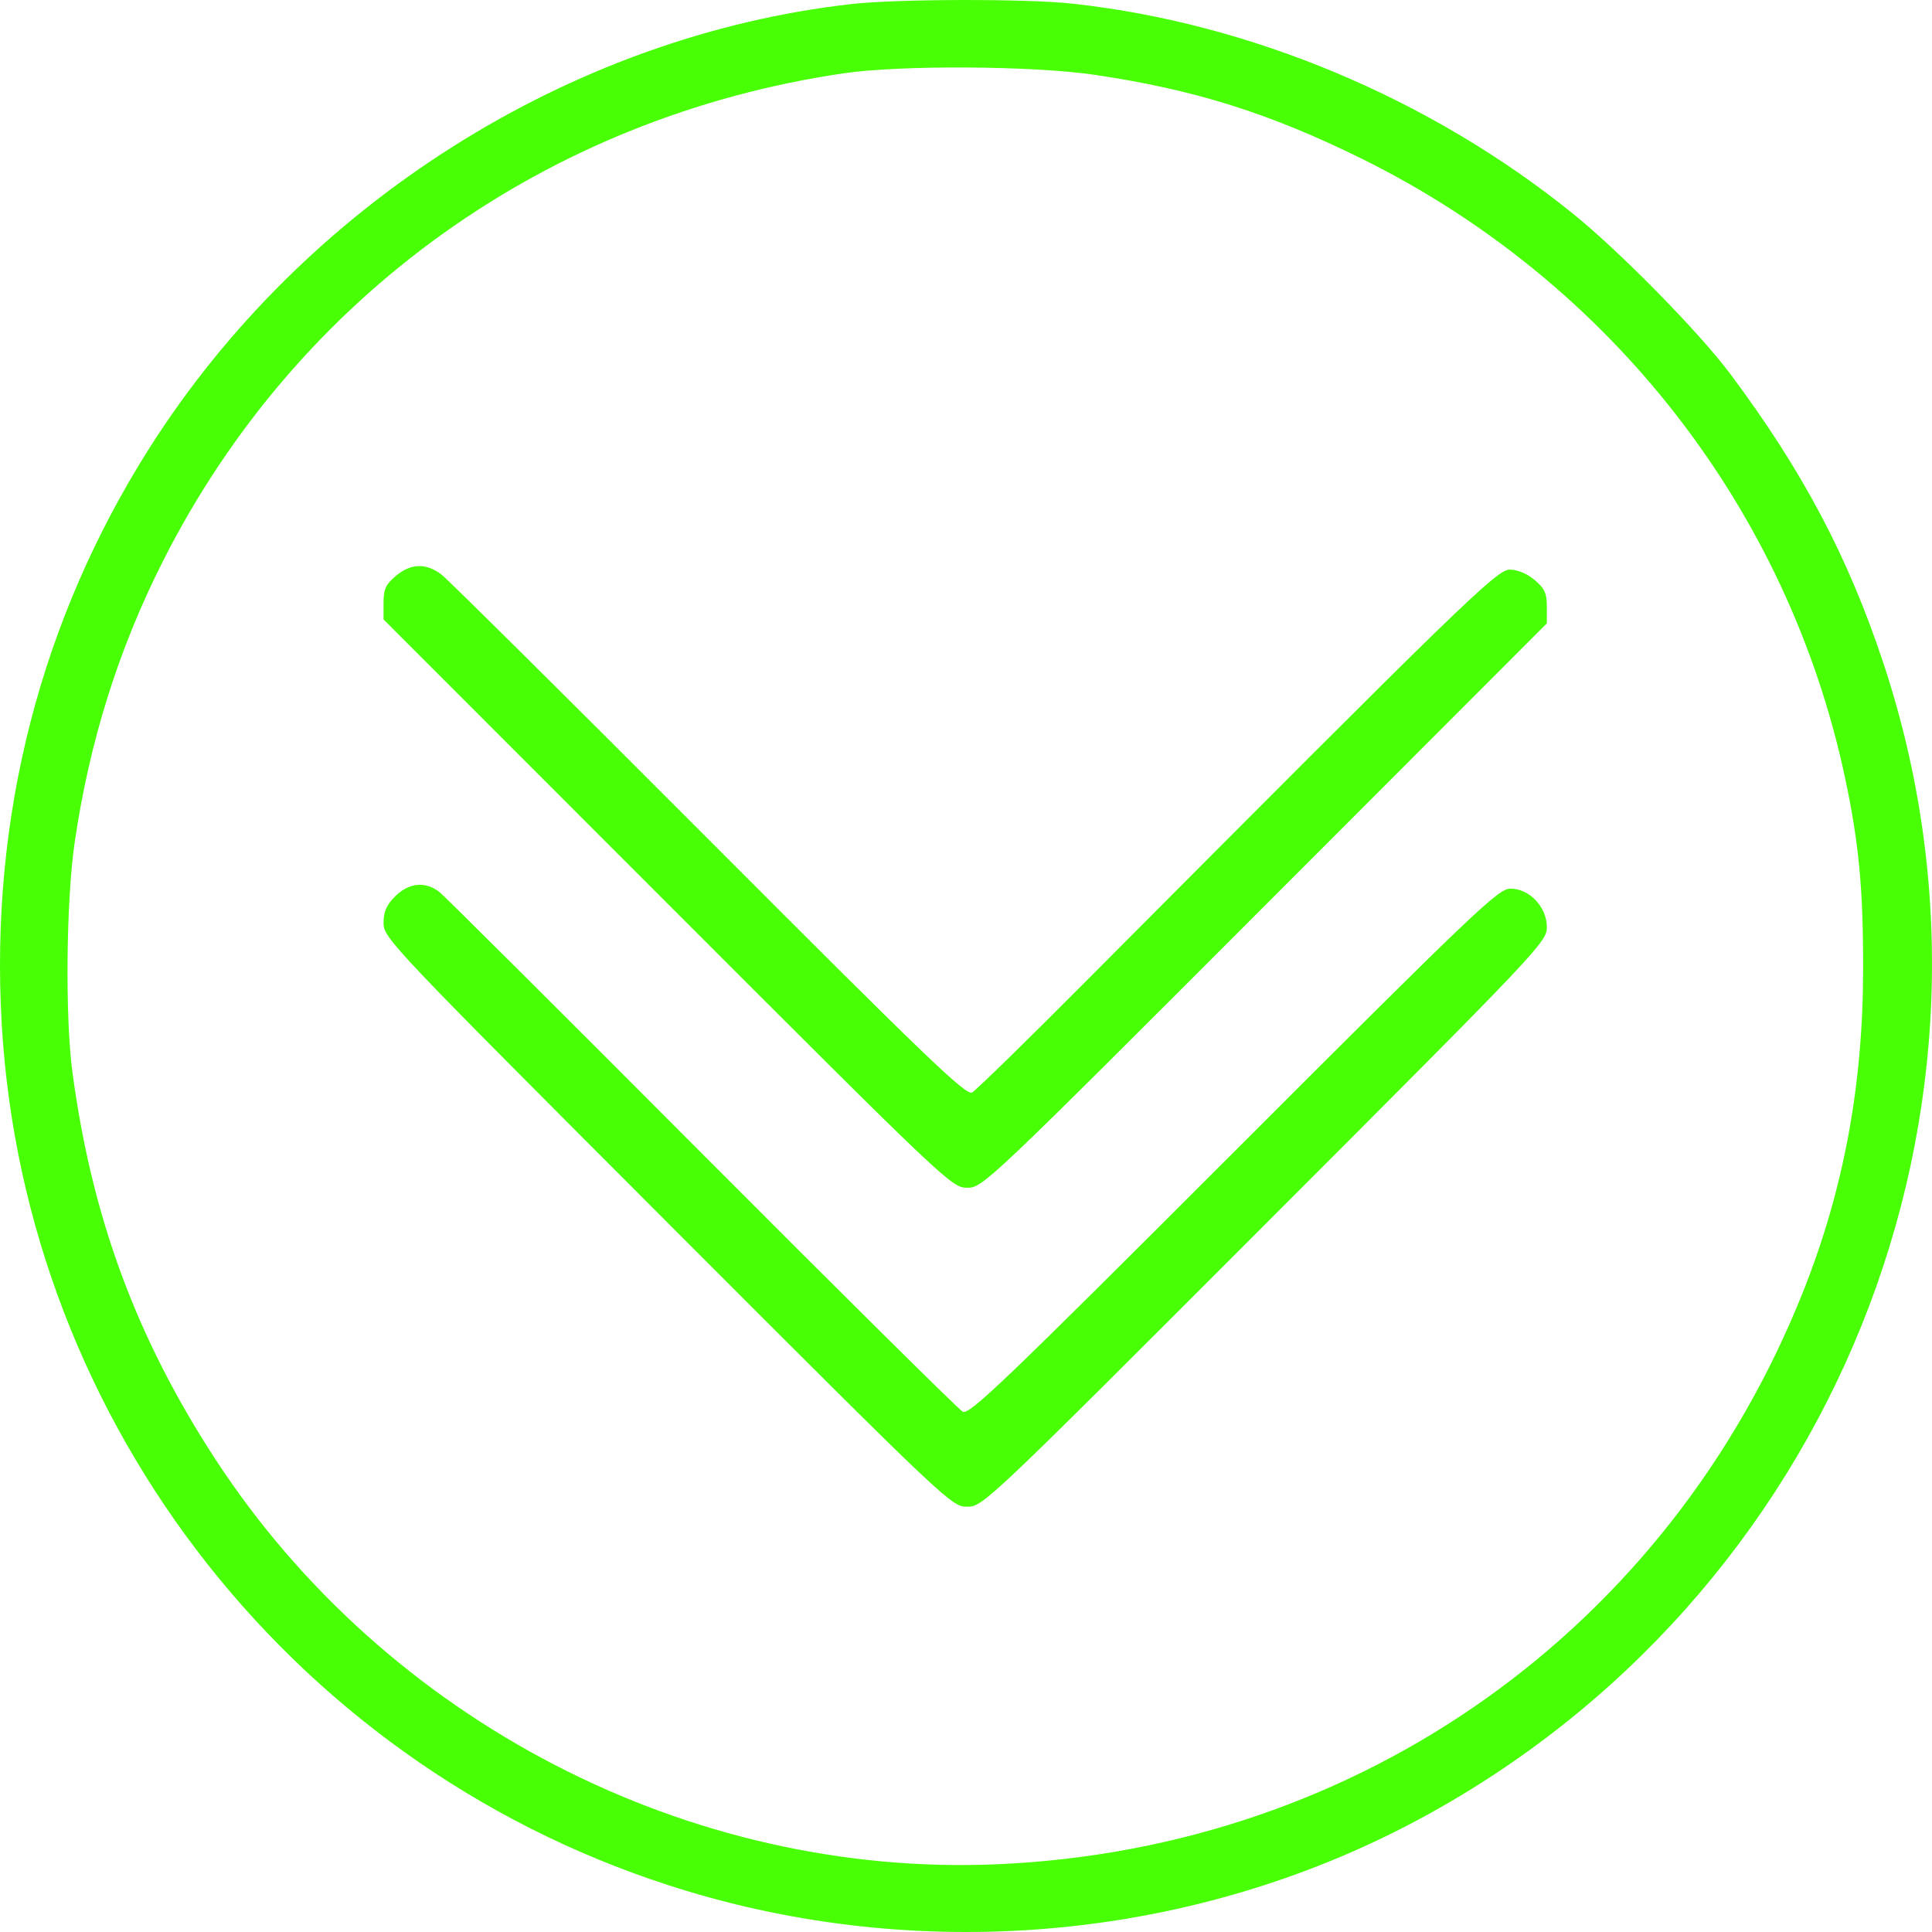 <svg width="48" height="48" viewBox="0 0 48 48" fill="none" xmlns="http://www.w3.org/2000/svg">
<path fill-rule="evenodd" clip-rule="evenodd" d="M21.159 0.1C14.172 0.888 7.556 5.072 3.714 11.129C1.008 15.395 -0.253 20.308 0.042 25.43C0.618 35.431 7.437 44.069 17.052 46.977C23.071 48.798 29.671 48.168 35.165 45.248C45.541 39.733 50.467 27.533 46.787 16.459C45.911 13.823 44.784 11.694 42.994 9.297C42.218 8.258 40.251 6.253 39.074 5.304C35.536 2.447 31.056 0.569 26.632 0.089C25.499 -0.034 22.289 -0.028 21.159 0.1ZM27.197 1.859C29.666 2.223 31.541 2.812 33.828 3.941C40.003 6.991 44.419 12.646 45.84 19.326C46.183 20.939 46.291 22.079 46.289 24.059C46.287 26.966 45.807 29.55 44.801 32.082C41.469 40.465 33.806 45.918 24.796 46.316C17.121 46.655 9.586 42.754 5.346 36.246C3.387 33.239 2.281 30.242 1.799 26.635C1.616 25.268 1.644 22.378 1.854 20.939C2.22 18.428 2.943 16.125 4.054 13.93C7.385 7.349 13.591 2.904 20.961 1.821C22.376 1.613 25.662 1.633 27.197 1.859ZM9.834 14.309C9.583 14.52 9.529 14.639 9.529 14.978V15.39L16.584 22.449C23.549 29.418 23.644 29.509 24.031 29.509C24.418 29.509 24.512 29.419 31.427 22.498L38.431 15.487V15.076C38.431 14.739 38.376 14.619 38.126 14.408C37.94 14.252 37.701 14.152 37.511 14.152C37.186 14.152 36.403 14.912 26.971 24.388C25.517 25.85 24.247 27.089 24.151 27.143C24.001 27.225 23.003 26.266 17.618 20.869C14.122 17.365 11.13 14.398 10.97 14.276C10.587 13.983 10.208 13.994 9.834 14.309ZM9.818 22.268C9.6 22.487 9.529 22.651 9.529 22.935C9.529 23.303 9.713 23.497 16.582 30.374C23.561 37.361 23.639 37.434 24.029 37.434C24.42 37.434 24.497 37.361 31.427 30.424C38.254 23.591 38.431 23.404 38.431 23.035C38.431 22.533 38 22.078 37.526 22.078C37.225 22.078 36.67 22.607 30.651 28.627C24.939 34.34 24.08 35.163 23.918 35.073C23.816 35.017 20.904 32.133 17.447 28.665C13.991 25.197 11.056 22.274 10.926 22.169C10.578 21.889 10.161 21.926 9.818 22.268Z" fill="#49FF06"/>
</svg>
